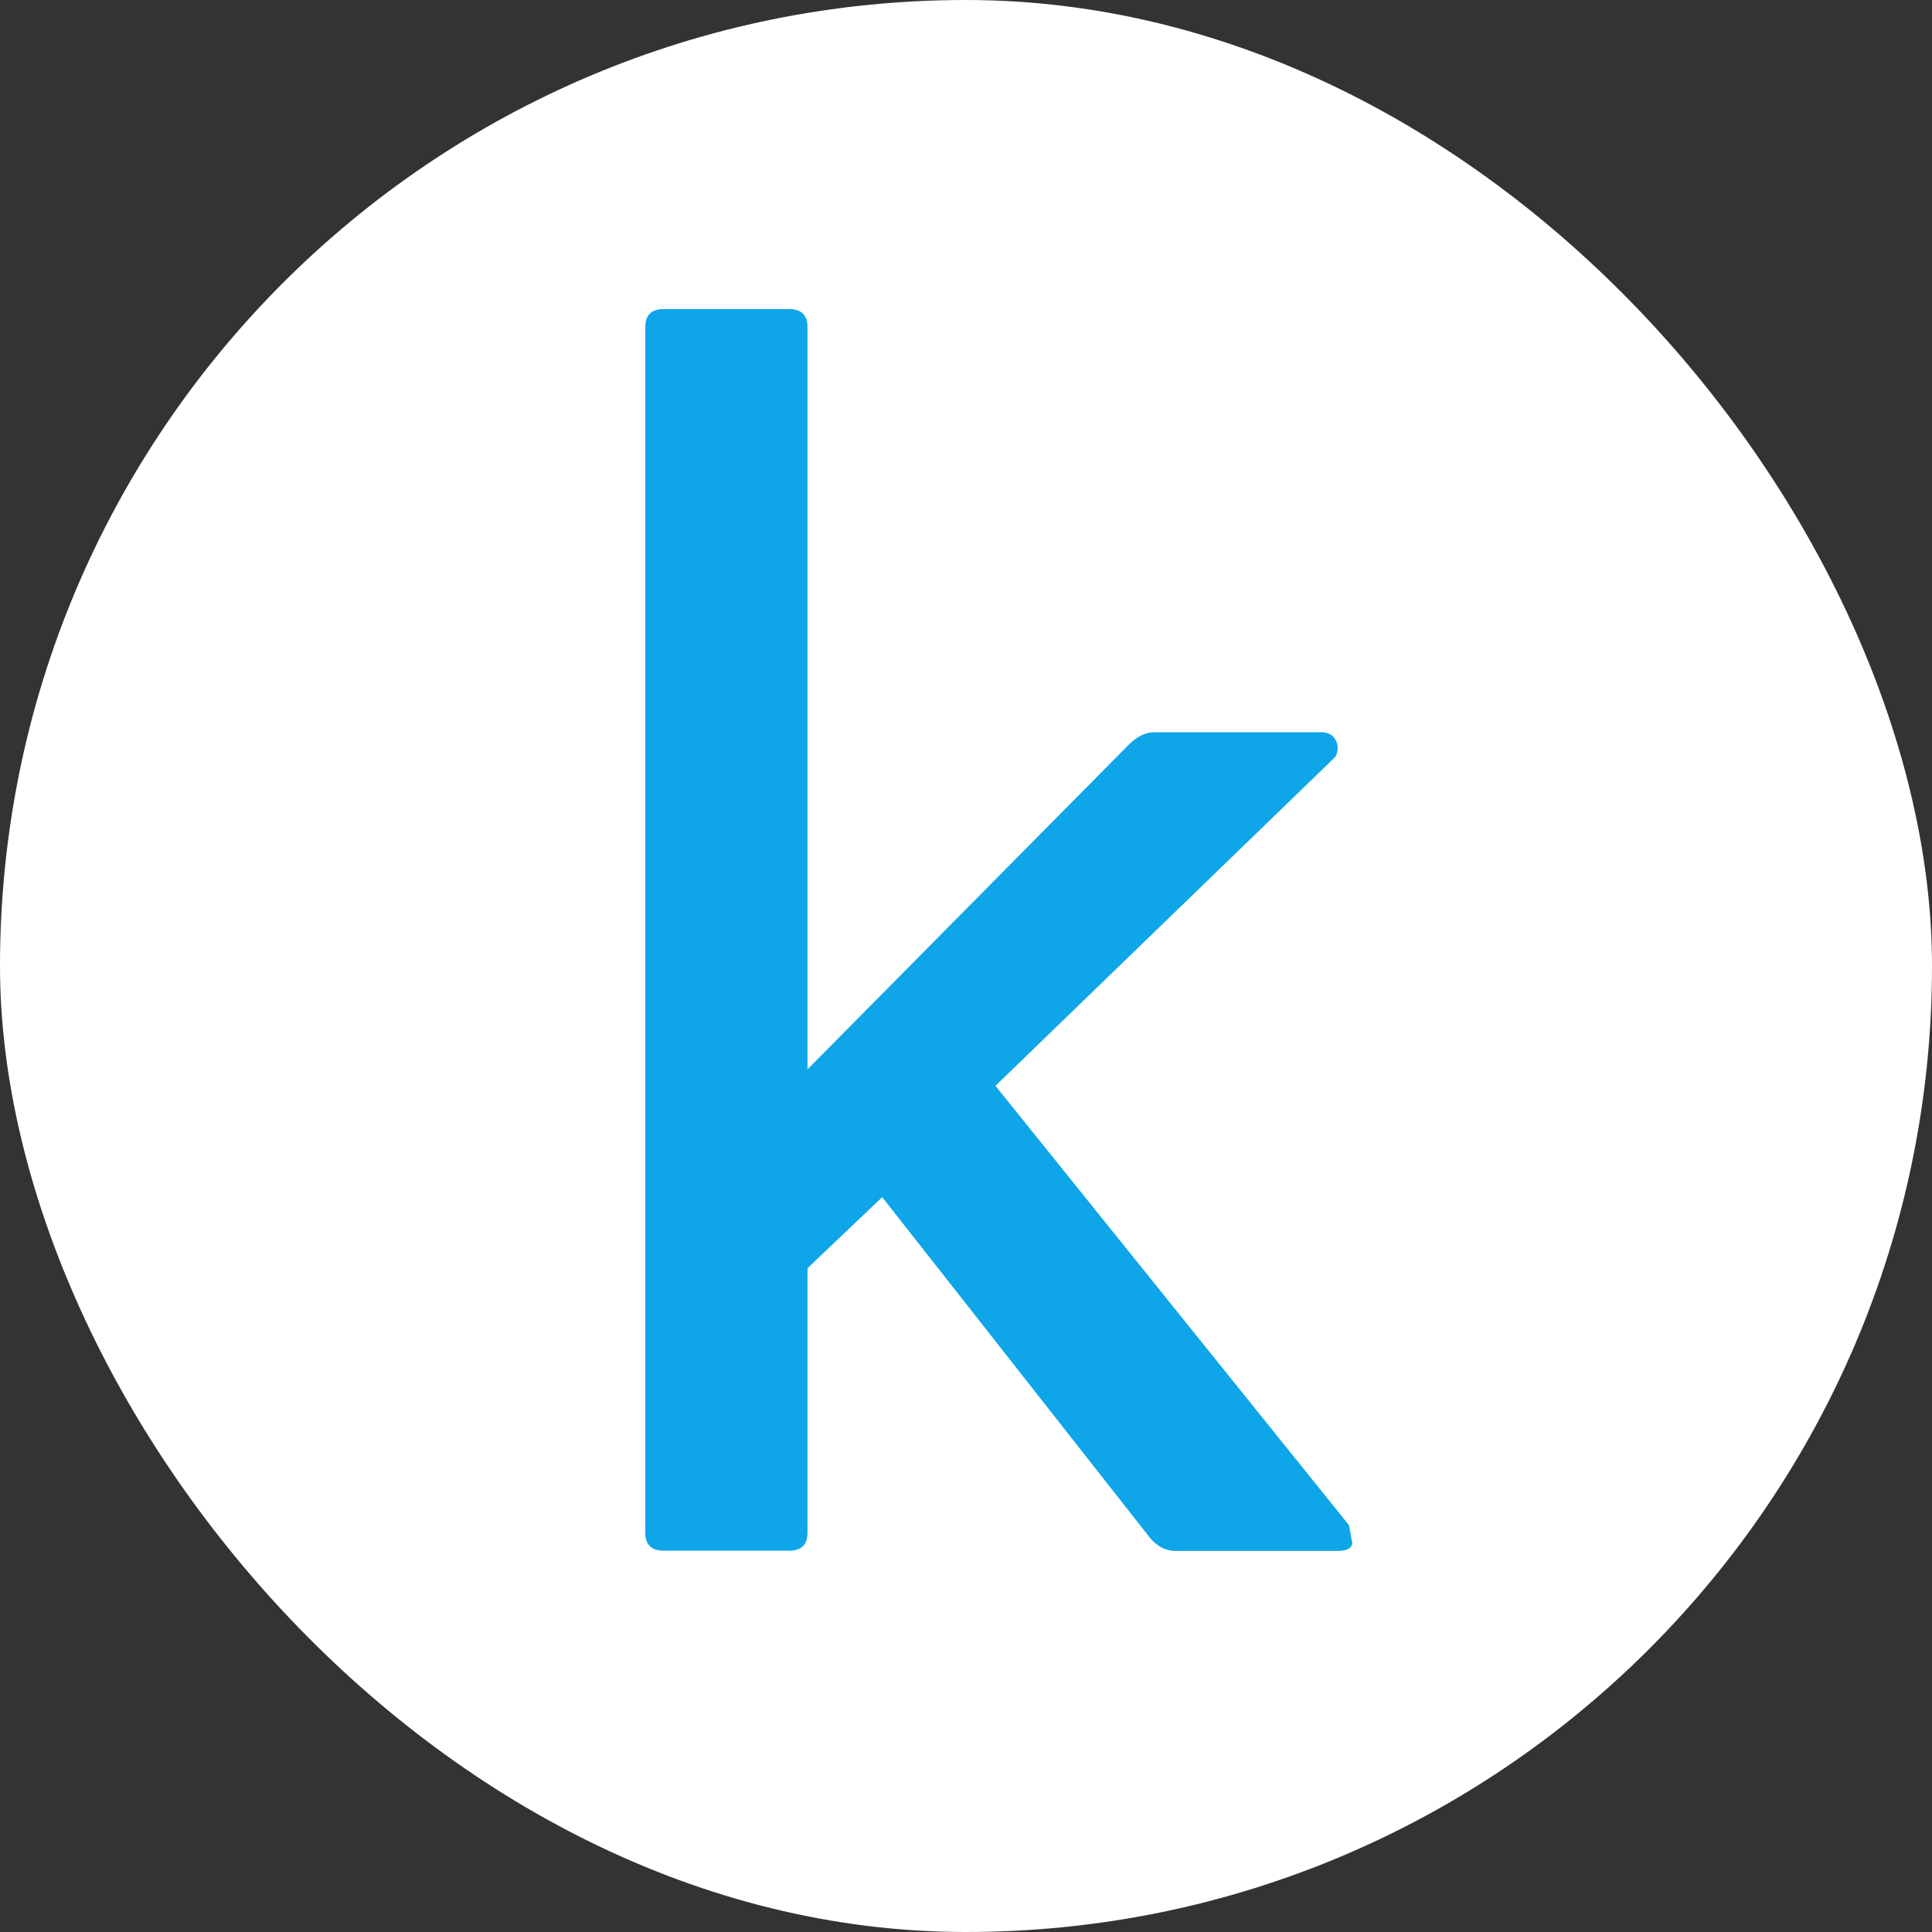 <svg width="500" height="500" viewBox="0 0 500 500" fill="none" xmlns="http://www.w3.org/2000/svg">
<rect x="0" y="0" width="500" height="500" fill="#333333" stroke="none"/>
<rect width="500" height="500" rx="250" fill="white"/>
<path d="M349.121 394.727L257.621 281.011L345.356 196.101C346.988 194.406 346.423 189.511 342.03 189.511H298.602C296.405 189.511 294.209 190.641 292.012 192.837L208.985 276.744V84.707C208.985 81.569 207.416 80 204.278 80H171.707C168.569 80 167 81.569 167 84.707V396.61C167 399.748 168.569 401.317 171.707 401.317H204.278C207.416 401.317 208.985 399.748 208.985 396.61V328.205L228.314 309.817L297.66 398.053C299.543 400.25 301.74 401.38 304.25 401.38H346.235C348.431 401.38 349.686 400.752 350 399.497L349.121 394.727Z" fill="#0EA5E9"/>
</svg>
